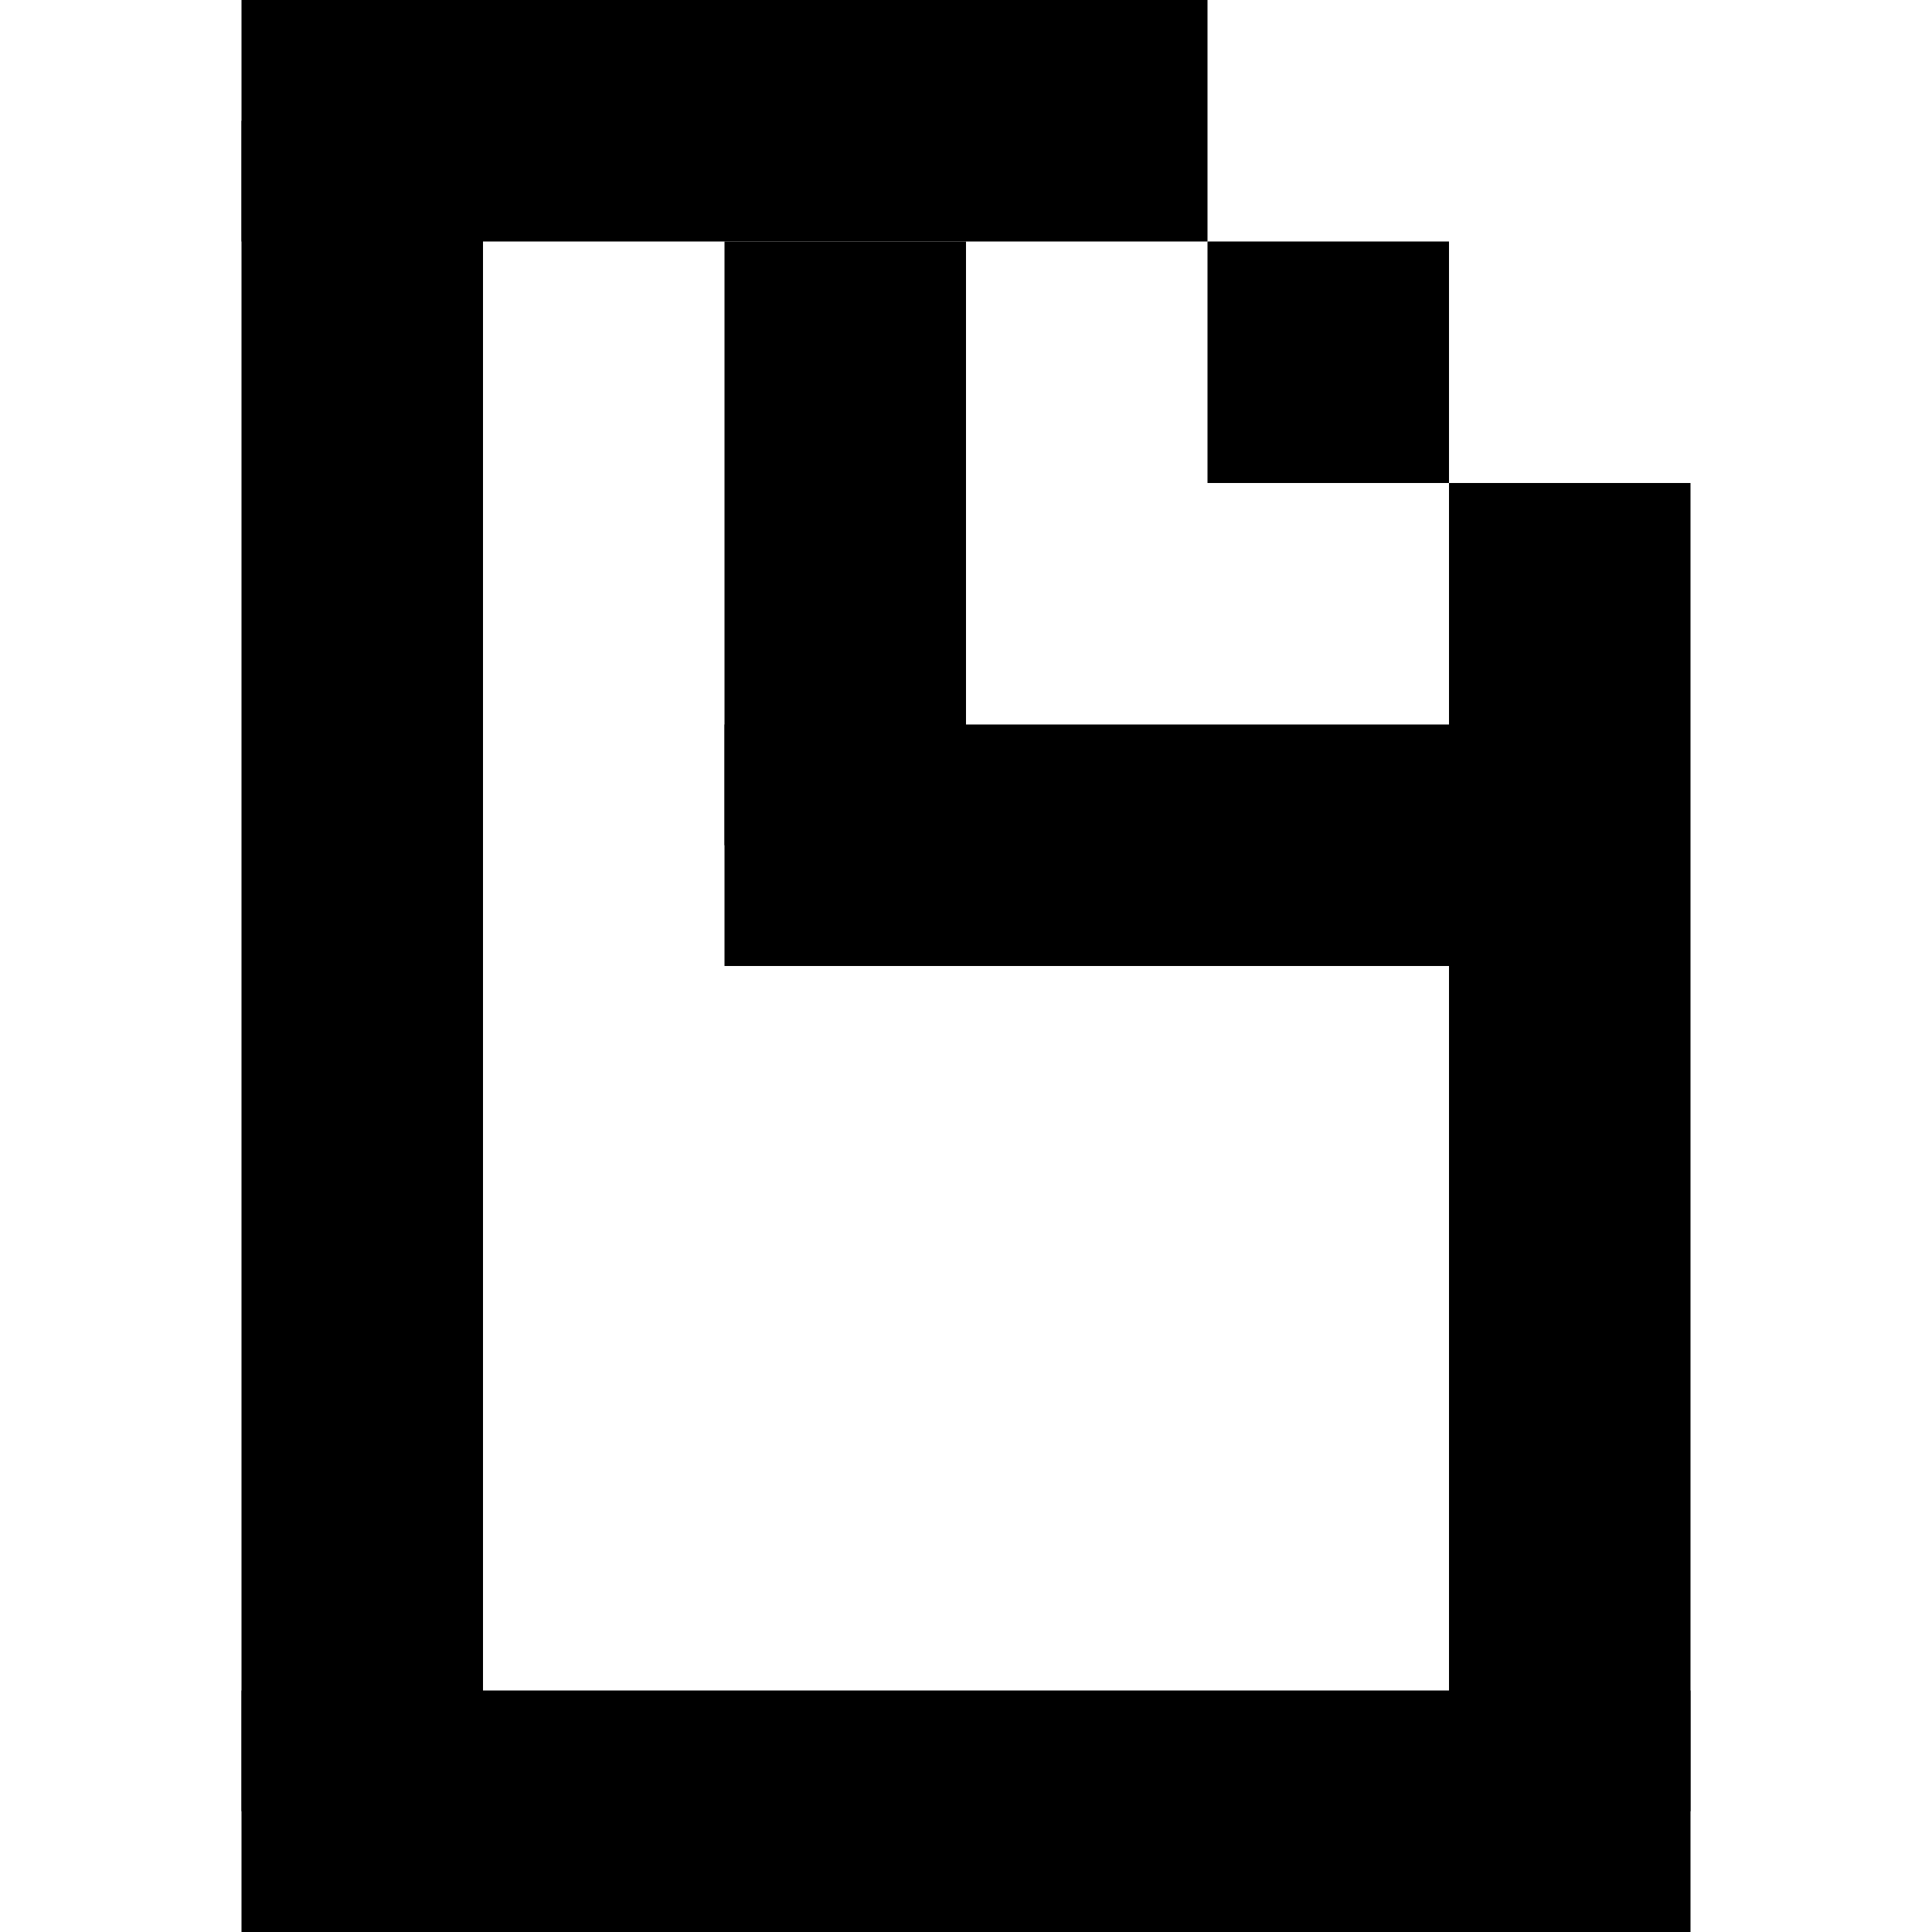 <?xml version="1.0" encoding="utf-8"?>
<!-- Generator: Adobe Illustrator 24.0.0, SVG Export Plug-In . SVG Version: 6.00 Build 0)  -->
<svg version="1.1" id="Layer_1" xmlns="http://www.w3.org/2000/svg" xmlns:xlink="http://www.w3.org/1999/xlink" x="0px" y="0px"
	 viewBox="0 0 128 128" style="enable-background:new 0 0 128 128;" xml:space="preserve">
<g>
	<rect x="16" y="8" width="16" height="112"/>
	<rect x="16" width="64" height="16"/>
	<rect x="16" y="112" width="96" height="16"/>
	<rect x="96" y="32" width="16" height="88"/>
	<rect x="48" y="16" width="16" height="40"/>
	<rect x="48" y="48" width="48" height="16"/>
	<rect x="80" y="16" width="16" height="16"/>
</g>
</svg>
